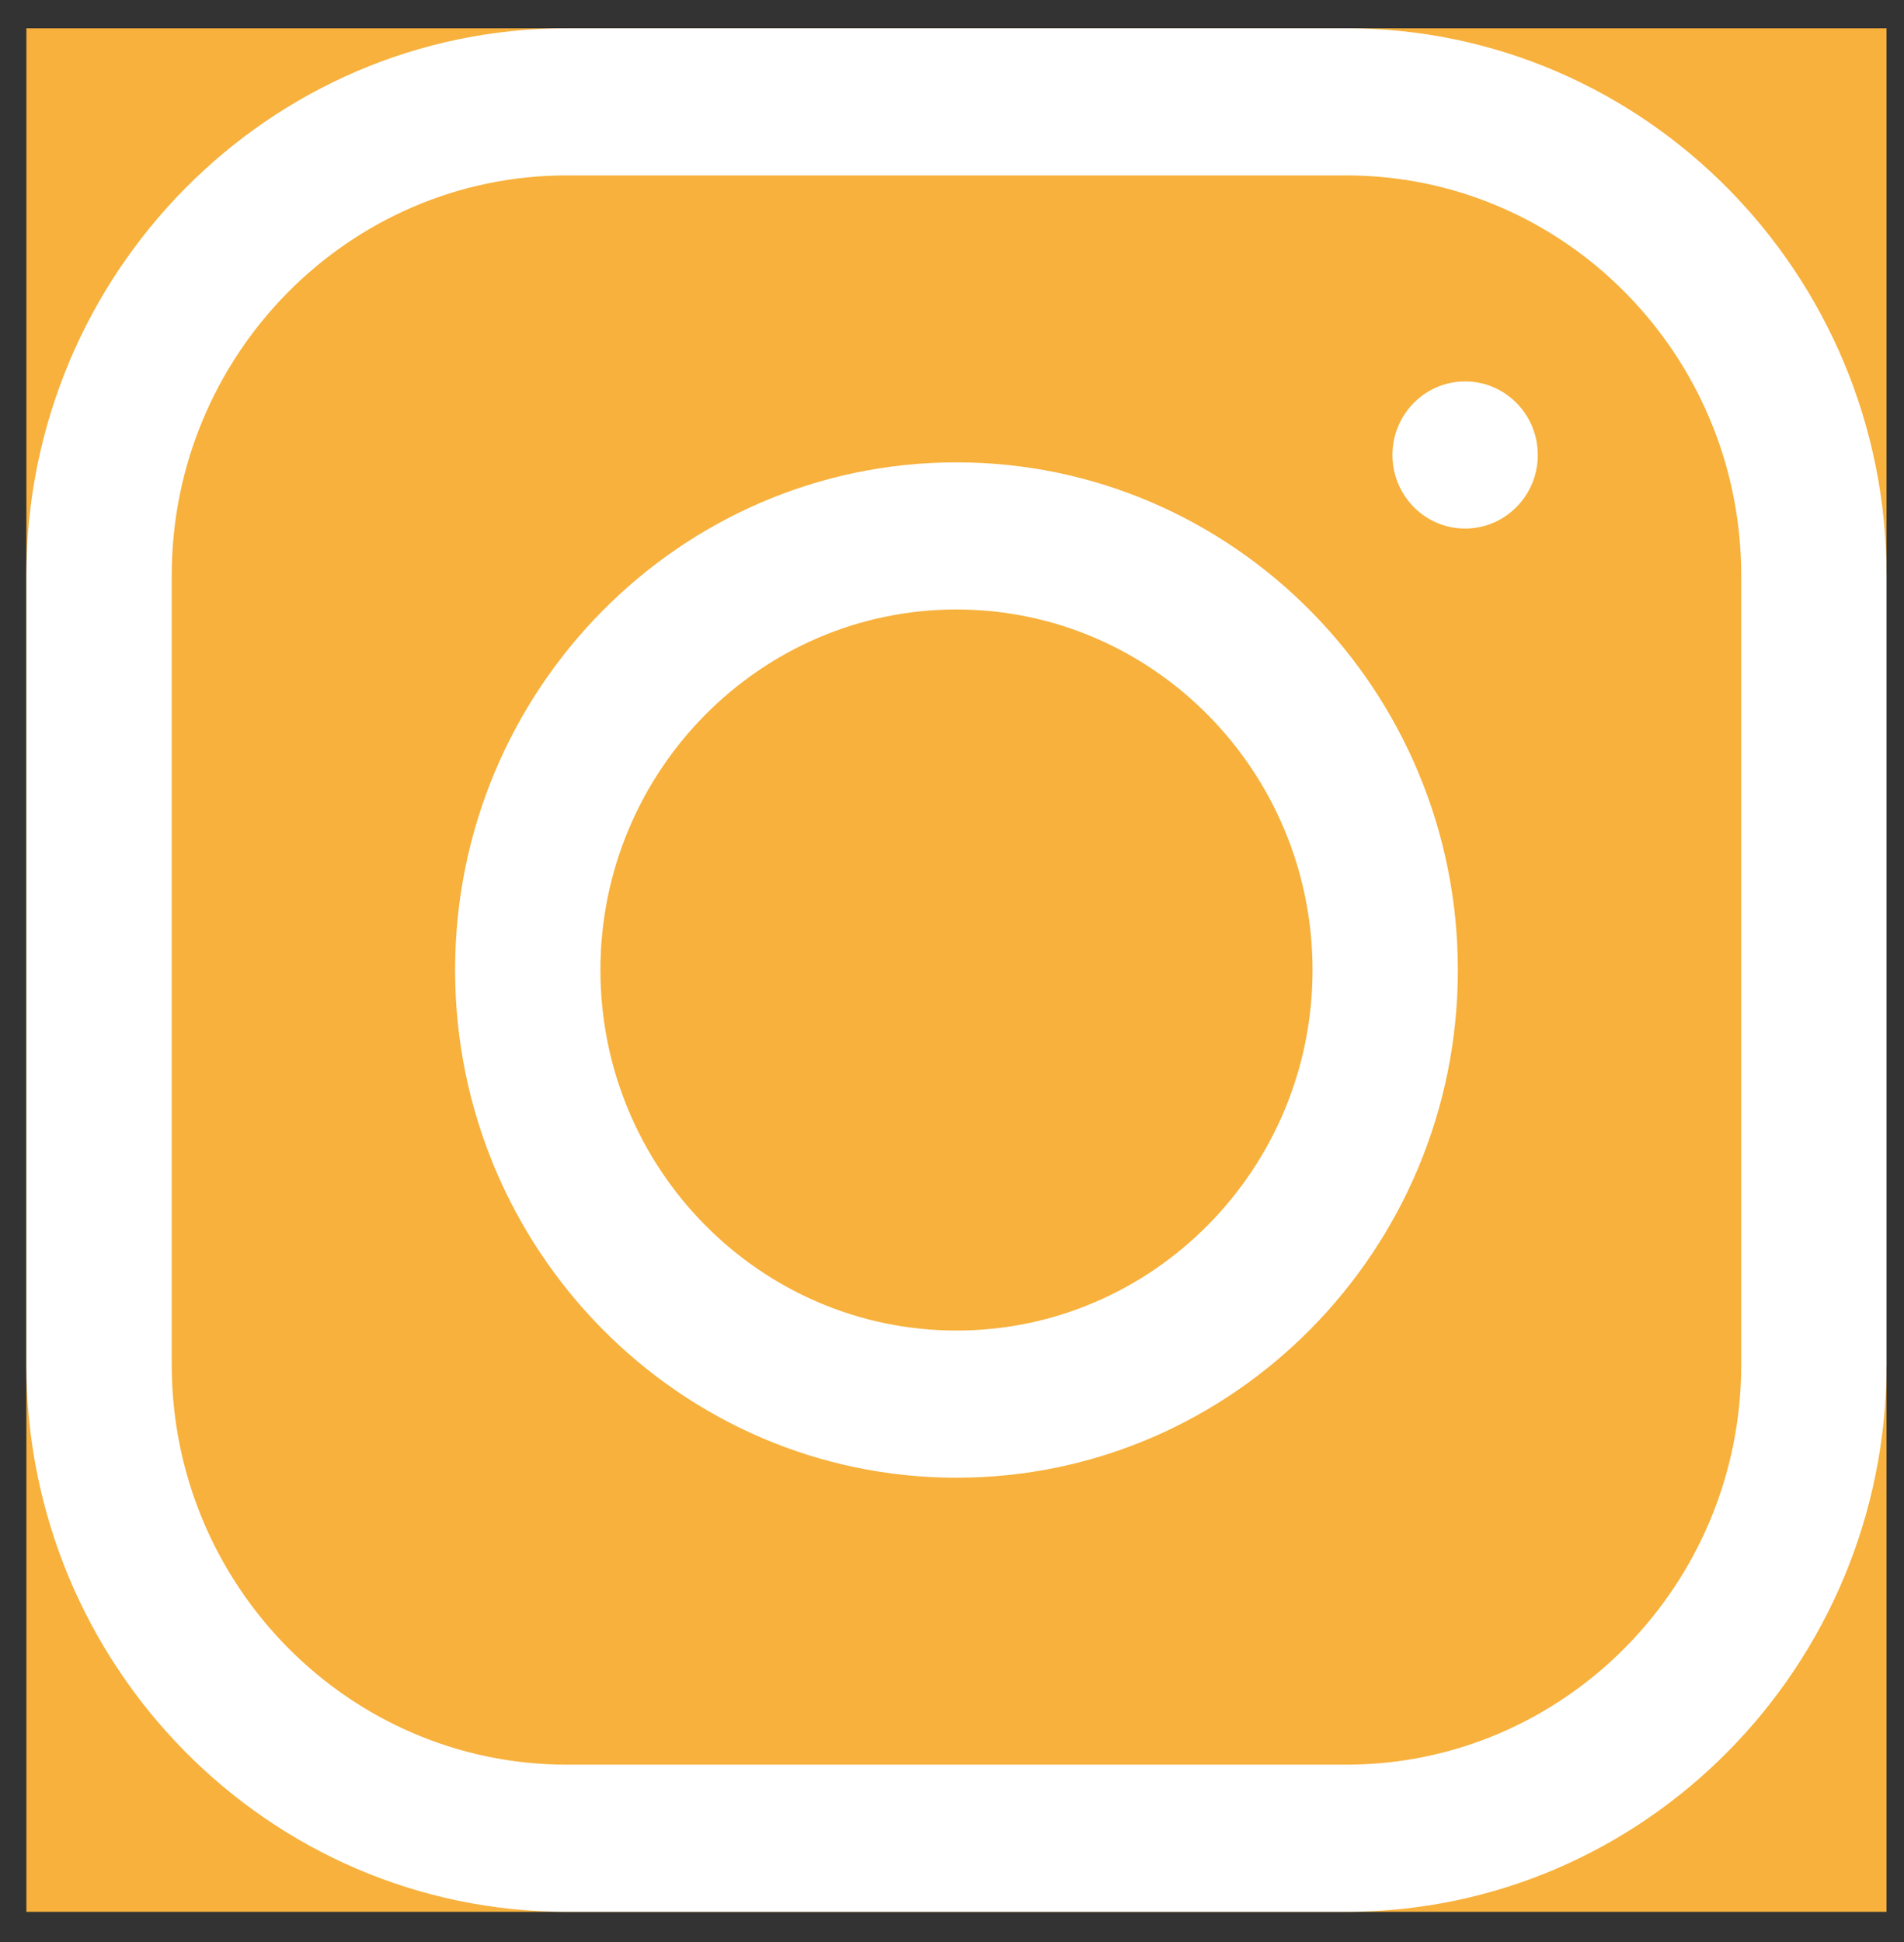 <svg width="51" height="52" viewBox="0 0 51 52" fill="none" xmlns="http://www.w3.org/2000/svg">
<rect x="0" y="0" width="51" height="52" fill="#333333" stroke="none"/>
<g clip-path="url(#clip0)">
<rect width="49.825" height="50.435" transform="translate(0.707 0.757)" fill="#F7B13C"/>
<path d="M36.059 0.757H15.181C7.2 0.757 0.707 7.329 0.707 15.407V36.541C0.707 44.619 7.2 51.191 15.181 51.191H36.059C44.04 51.191 50.532 44.619 50.532 36.541V15.407C50.532 7.329 44.04 0.757 36.059 0.757ZM46.64 36.541C46.64 42.447 41.893 47.251 36.059 47.251H15.181C9.346 47.251 4.6 42.447 4.6 36.541V15.407C4.6 9.501 9.346 4.697 15.181 4.697H36.059C41.893 4.697 46.64 9.501 46.64 15.407V36.541Z" fill="white"/>
<path d="M25.62 12.38C18.215 12.38 12.19 18.478 12.19 25.974C12.19 33.47 18.215 39.568 25.62 39.568C33.025 39.568 39.05 33.47 39.05 25.974C39.05 18.478 33.025 12.38 25.62 12.38ZM25.62 35.627C20.361 35.627 16.083 31.297 16.083 25.974C16.083 20.651 20.361 16.32 25.62 16.32C30.879 16.32 35.157 20.651 35.157 25.974C35.157 31.297 30.879 35.627 25.62 35.627Z" fill="white"/>
<path d="M39.244 14.153C40.319 14.153 41.191 13.271 41.191 12.183C41.191 11.095 40.319 10.213 39.244 10.213C38.169 10.213 37.298 11.095 37.298 12.183C37.298 13.271 38.169 14.153 39.244 14.153Z" fill="white"/>
</g>
<defs>
<clipPath id="clip0">
<rect width="49.825" height="50.435" fill="white" transform="translate(0.707 0.757)"/>
</clipPath>
</defs>
</svg>
